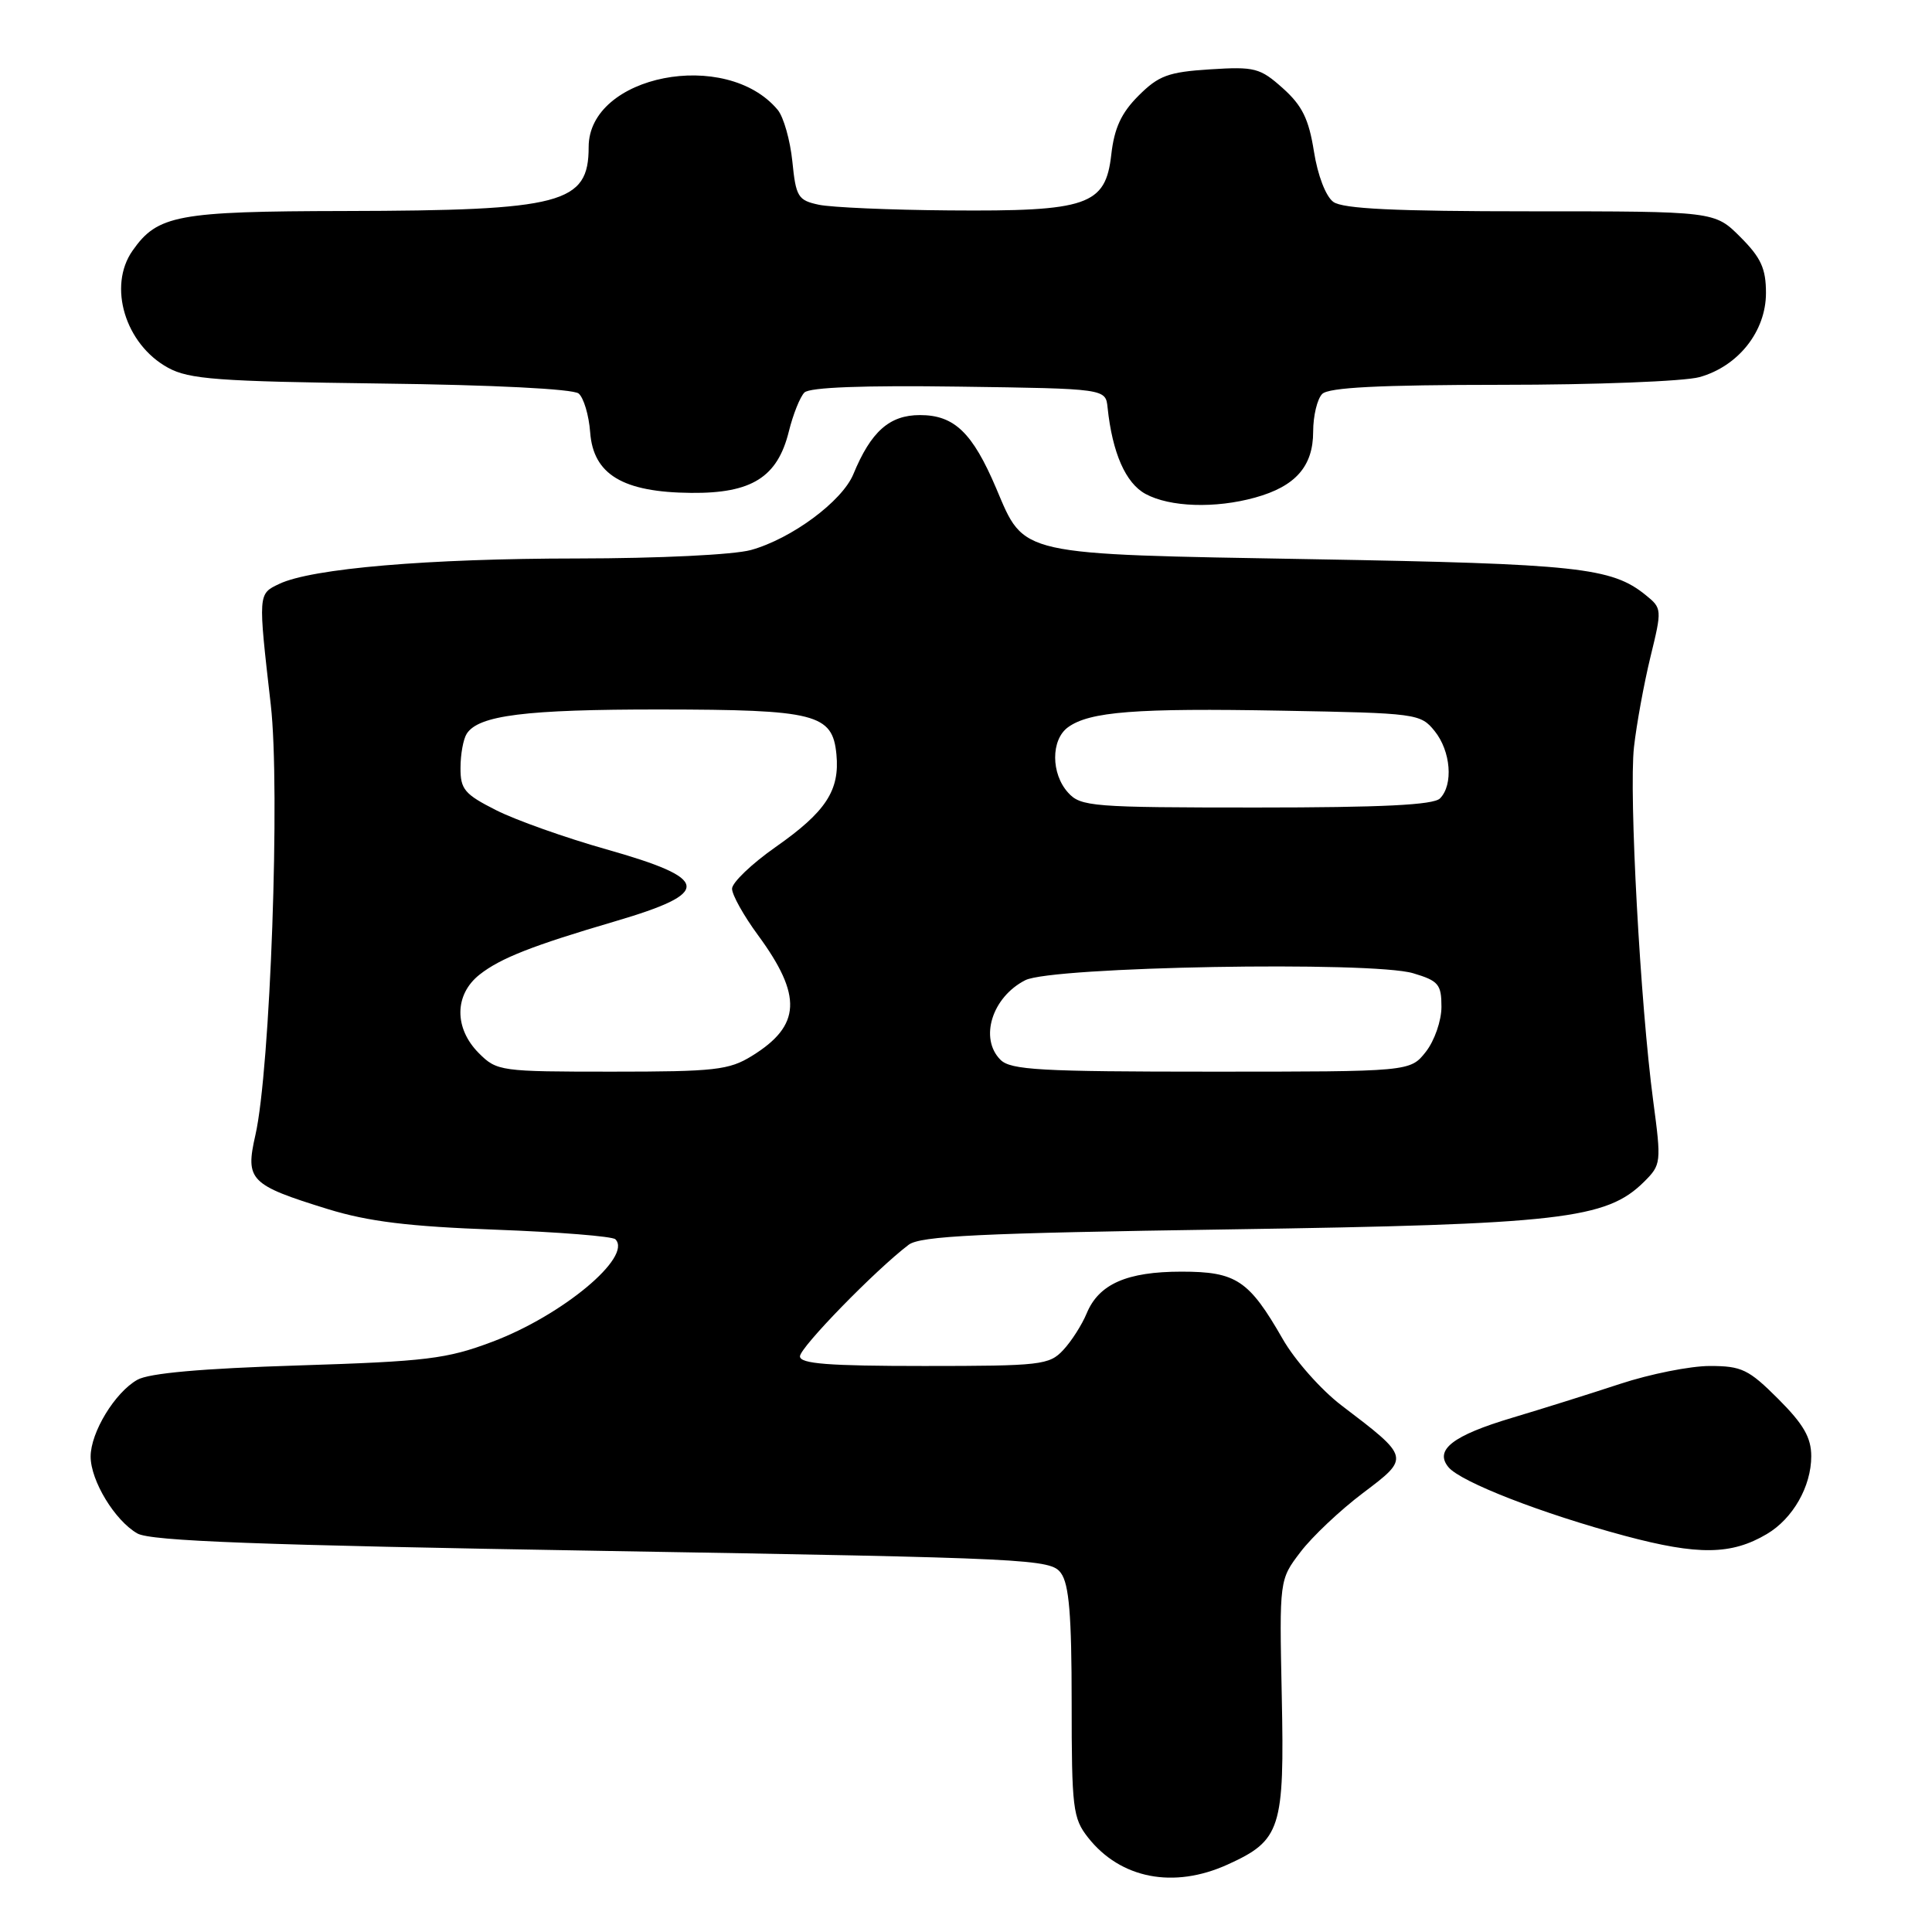 <?xml version="1.0" encoding="UTF-8" standalone="no"?>
<!DOCTYPE svg PUBLIC "-//W3C//DTD SVG 1.1//EN" "http://www.w3.org/Graphics/SVG/1.1/DTD/svg11.dtd" >
<svg xmlns="http://www.w3.org/2000/svg" xmlns:xlink="http://www.w3.org/1999/xlink" version="1.1" viewBox="0 0 256 256">
 <g >
 <path fill="currentColor"
d=" M 162.67 247.06 C 169.72 243.86 170.21 242.34 169.84 224.71 C 169.52 209.32 169.52 209.32 172.32 205.65 C 173.86 203.62 177.58 200.11 180.59 197.84 C 186.86 193.11 186.87 193.16 177.75 186.22 C 175.06 184.17 171.56 180.22 169.97 177.43 C 165.49 169.62 163.81 168.50 156.55 168.50 C 149.32 168.50 145.60 170.14 143.99 174.03 C 143.36 175.55 141.96 177.74 140.88 178.89 C 139.04 180.87 137.91 181.00 122.46 181.00 C 109.76 181.00 106.00 180.71 106.00 179.72 C 106.00 178.54 116.01 168.27 120.40 164.94 C 121.95 163.77 129.80 163.39 162.90 162.90 C 206.81 162.24 212.84 161.55 217.84 156.60 C 220.12 154.33 220.15 154.07 219.06 145.89 C 217.35 133.06 215.83 105.17 216.51 99.00 C 216.85 95.97 217.83 90.60 218.69 87.06 C 220.24 80.72 220.23 80.60 218.05 78.84 C 213.55 75.20 209.07 74.71 174.00 74.10 C 134.59 73.41 135.81 73.69 132.00 64.70 C 128.86 57.32 126.45 55.00 121.90 55.00 C 117.86 55.00 115.41 57.17 113.07 62.84 C 111.58 66.43 104.88 71.39 99.50 72.88 C 97.22 73.51 87.32 73.99 76.50 74.00 C 56.73 74.01 41.29 75.32 37.00 77.37 C 34.18 78.71 34.19 78.59 35.88 93.39 C 37.15 104.47 35.82 141.75 33.84 150.41 C 32.48 156.39 33.09 157.01 43.47 160.22 C 48.81 161.86 54.15 162.52 65.67 162.94 C 74.01 163.25 81.16 163.82 81.54 164.21 C 83.85 166.52 74.52 174.30 65.24 177.79 C 59.19 180.07 56.56 180.39 39.50 180.93 C 26.74 181.33 19.74 181.95 18.20 182.83 C 15.23 184.50 12.01 189.80 12.01 193.00 C 12.01 196.20 15.22 201.49 18.20 203.19 C 19.97 204.20 34.16 204.73 79.83 205.50 C 136.79 206.46 139.22 206.58 140.58 208.44 C 141.66 209.91 142.00 214.04 142.00 225.56 C 142.00 239.60 142.16 240.93 144.17 243.48 C 148.46 248.94 155.52 250.31 162.67 247.06 Z  M 234.11 203.27 C 237.56 201.24 240.00 196.96 240.00 192.96 C 240.00 190.49 238.98 188.72 235.63 185.37 C 231.71 181.45 230.78 181.00 226.56 181.00 C 223.97 181.00 218.62 182.07 214.68 183.37 C 210.73 184.67 204.30 186.69 200.38 187.86 C 192.50 190.21 190.03 192.12 191.93 194.41 C 193.55 196.37 204.35 200.57 215.32 203.51 C 225.00 206.10 229.42 206.05 234.11 203.27 Z  M 166.31 65.93 C 171.66 64.45 174.00 61.79 174.00 57.20 C 174.00 55.11 174.54 52.86 175.20 52.20 C 176.06 51.34 182.75 51.00 198.95 50.99 C 211.35 50.99 223.16 50.53 225.19 49.97 C 230.34 48.53 234.00 43.90 234.00 38.82 C 234.00 35.58 233.34 34.14 230.60 31.40 C 227.20 28.00 227.20 28.00 202.79 28.00 C 184.82 28.00 177.93 27.67 176.67 26.75 C 175.67 26.02 174.60 23.23 174.10 20.05 C 173.42 15.76 172.54 13.98 169.98 11.69 C 166.97 9.00 166.26 8.81 160.33 9.19 C 154.81 9.54 153.52 10.02 150.86 12.68 C 148.57 14.97 147.65 16.97 147.25 20.49 C 146.49 27.22 144.12 28.03 125.78 27.88 C 117.93 27.82 110.15 27.48 108.50 27.13 C 105.74 26.54 105.46 26.09 104.99 21.38 C 104.70 18.57 103.83 15.51 103.06 14.57 C 96.24 6.36 78.00 9.94 78.00 19.48 C 78.00 26.99 74.53 27.90 45.70 27.96 C 23.48 28.00 20.87 28.49 17.56 33.22 C 14.26 37.93 16.59 45.63 22.27 48.73 C 25.06 50.26 28.87 50.54 50.48 50.82 C 65.38 51.00 75.94 51.54 76.67 52.14 C 77.34 52.70 78.03 55.01 78.20 57.28 C 78.61 62.87 82.52 65.23 91.57 65.31 C 99.60 65.39 103.02 63.24 104.52 57.19 C 105.08 54.92 106.01 52.59 106.59 52.01 C 107.28 51.32 114.43 51.05 127.07 51.23 C 146.50 51.50 146.50 51.50 146.76 54.00 C 147.39 60.01 149.15 64.02 151.79 65.45 C 155.01 67.20 161.03 67.40 166.31 65.93 Z  M 63.45 139.55 C 60.15 136.24 60.19 131.78 63.56 129.13 C 66.32 126.96 70.54 125.30 81.50 122.08 C 94.42 118.28 94.20 116.46 80.34 112.54 C 74.93 111.01 68.36 108.68 65.75 107.36 C 61.55 105.24 61.00 104.59 61.02 101.73 C 61.02 99.95 61.39 97.93 61.84 97.23 C 63.39 94.78 69.64 94.00 87.49 94.01 C 108.11 94.03 110.31 94.59 110.83 99.95 C 111.29 104.74 109.43 107.57 102.78 112.23 C 99.60 114.46 97.00 116.95 97.00 117.76 C 97.00 118.57 98.54 121.33 100.43 123.90 C 106.34 131.95 106.15 135.89 99.64 139.91 C 96.60 141.79 94.73 142.00 81.09 142.00 C 66.31 142.00 65.84 141.94 63.45 139.55 Z  M 132.57 140.43 C 129.74 137.60 131.45 132.12 135.86 129.88 C 139.38 128.08 181.77 127.33 187.25 128.96 C 190.61 129.96 191.00 130.43 191.00 133.41 C 191.00 135.25 190.08 137.90 188.93 139.37 C 186.85 142.00 186.85 142.00 160.50 142.00 C 137.87 142.00 133.92 141.78 132.57 140.43 Z  M 141.53 105.03 C 139.25 102.52 139.24 98.03 141.51 96.37 C 144.36 94.29 150.49 93.81 169.89 94.17 C 187.71 94.49 188.23 94.56 190.09 96.86 C 192.25 99.53 192.60 104.00 190.80 105.80 C 189.94 106.66 183.12 107.00 166.45 107.00 C 144.71 107.00 143.20 106.88 141.53 105.03 Z "/>
</g>
</svg>
